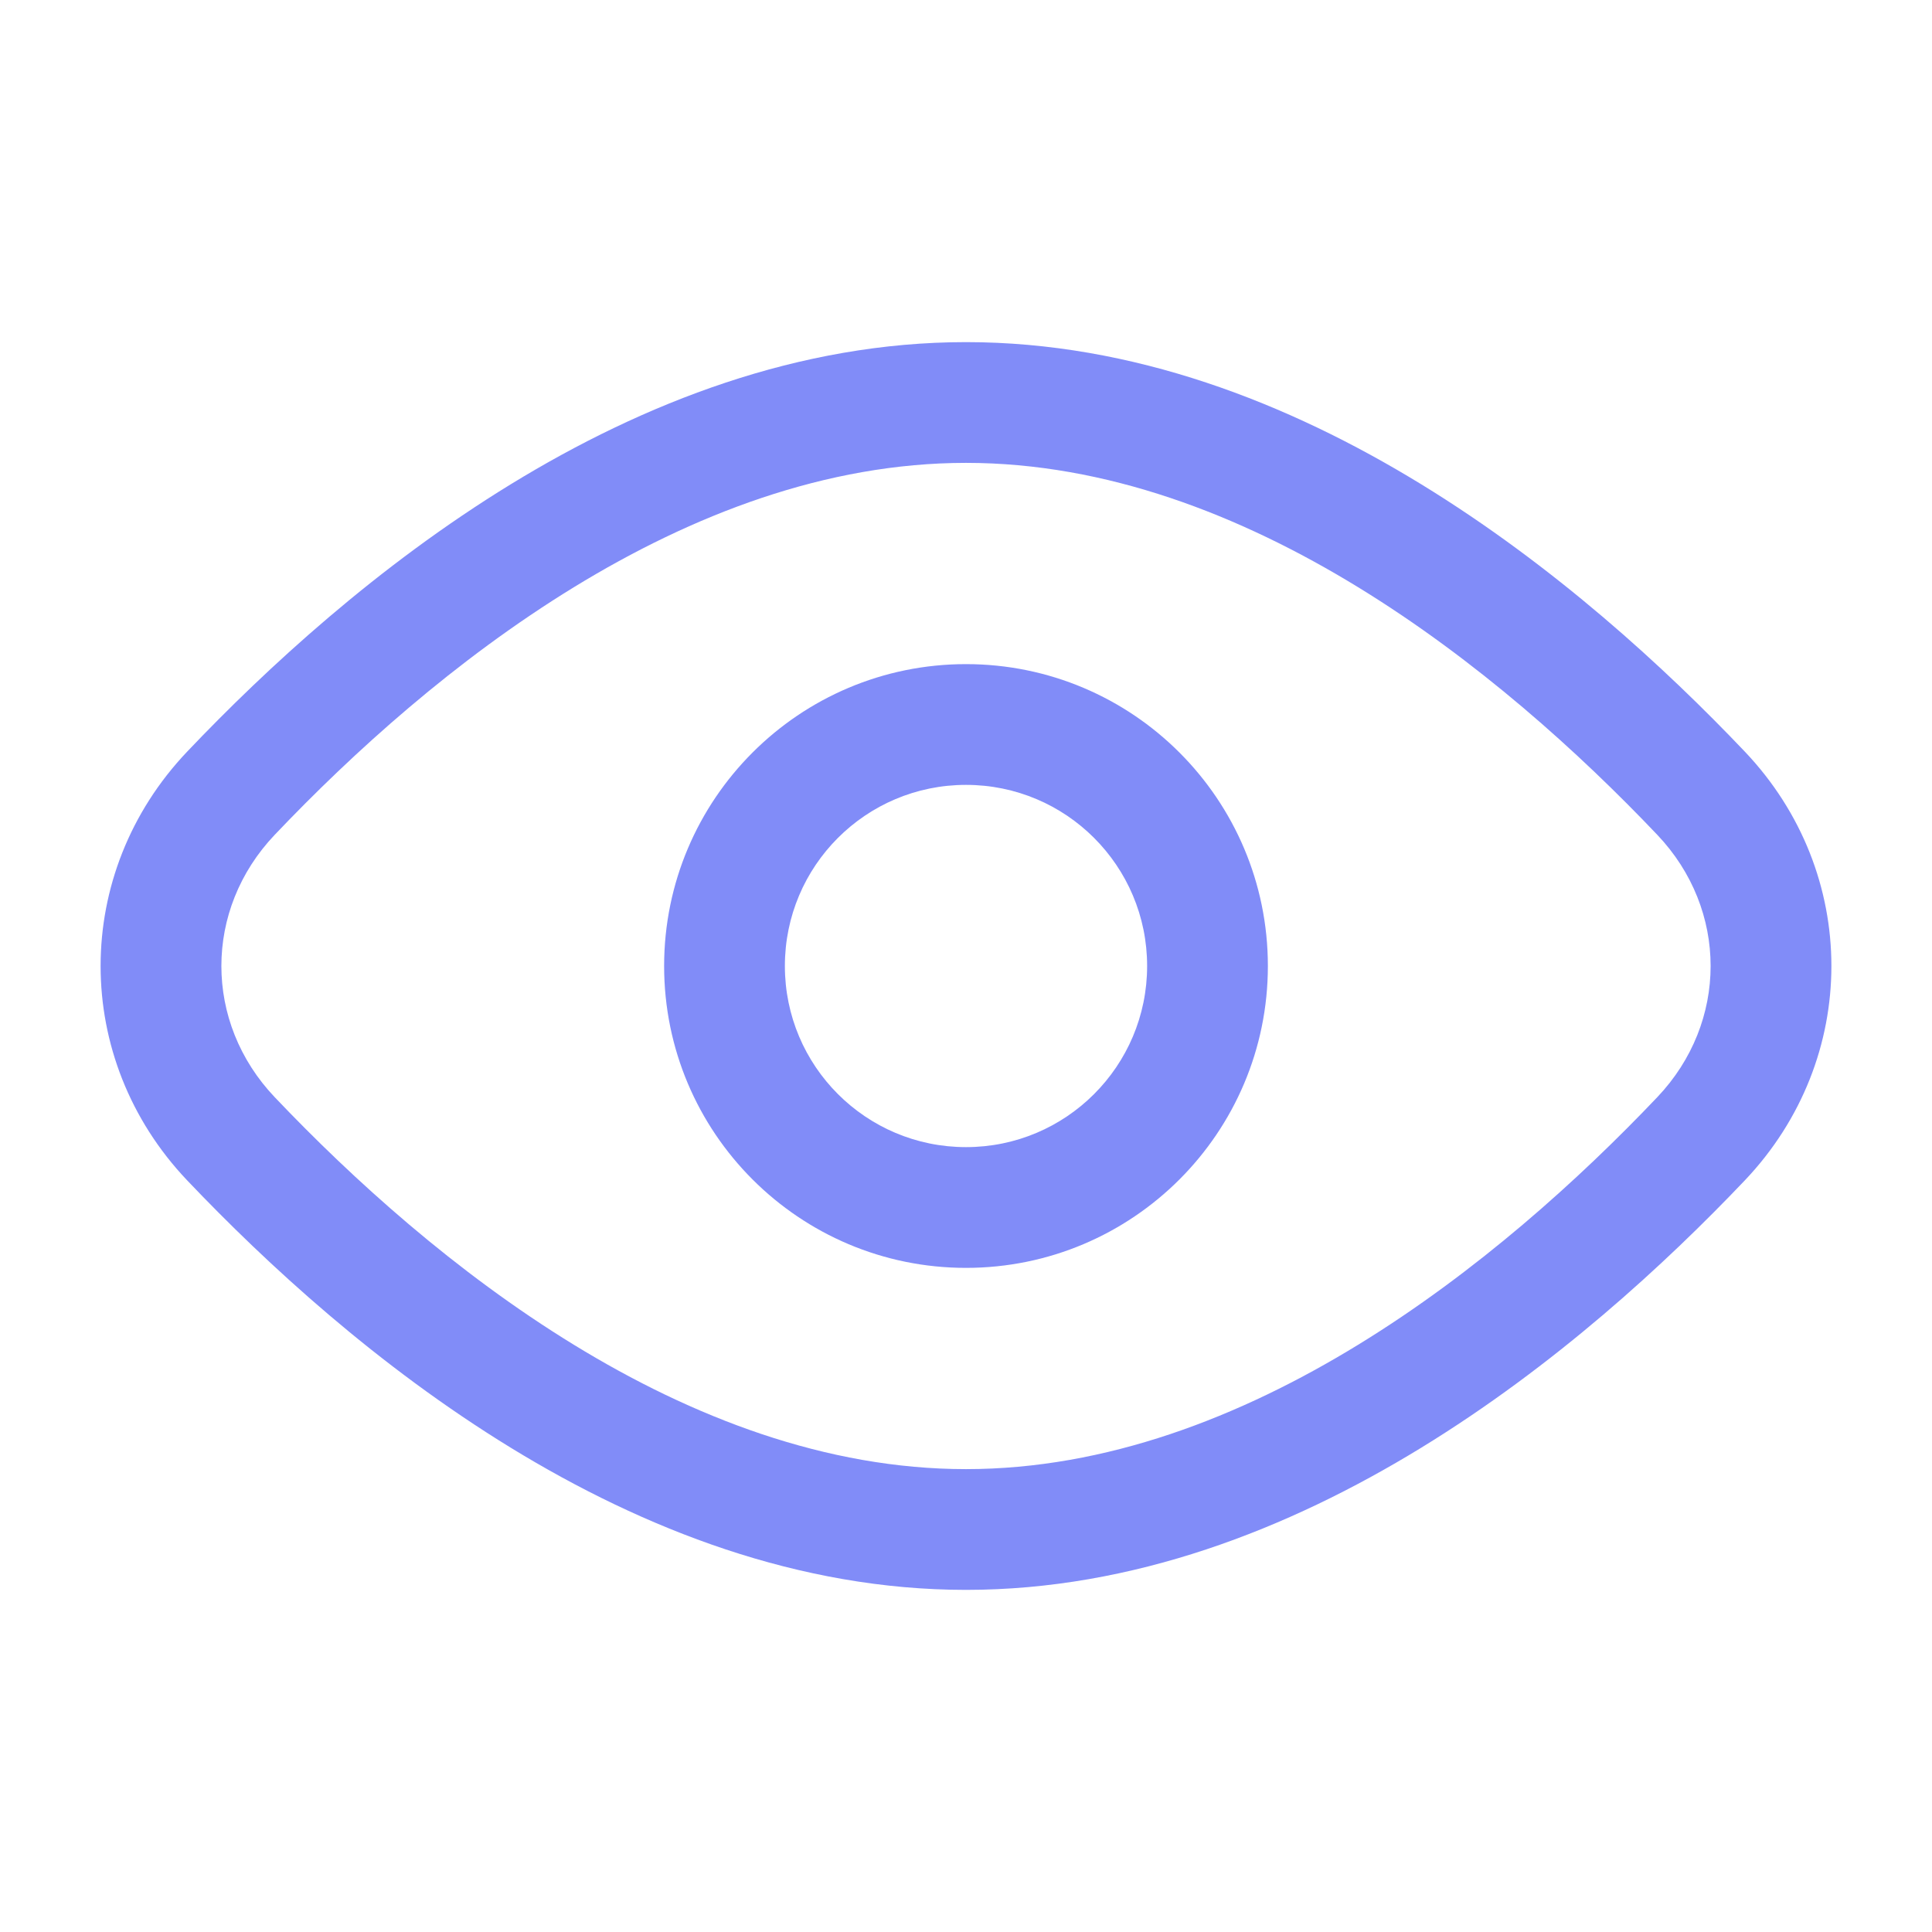 <svg width="18" height="18" viewBox="0 0 24 24" fill="none" xmlns="http://www.w3.org/2000/svg">
<path 
fill-rule="evenodd"
 clip-rule="evenodd" 
 d="M12 5.75C8.52 5.75 5.353 8.329 3.413 10.37C2.529 11.3 2.529 12.7 3.413 13.63C5.353 15.671 8.52 18.25 12 18.25C15.48 18.25 18.647 15.671 20.587 13.63C21.471 12.7 21.471 11.3 20.587 10.37C18.647 8.329 15.48 5.75 12 5.75ZM2.326 9.336C4.298 7.262 7.849 4.25 12 4.25C16.151 4.25 19.702 7.262 21.674 9.336C23.109 10.846 23.109 13.154 21.674 14.664C19.702 16.738 16.151 19.75 12 19.75C7.849 19.75 4.298 16.738 2.326 14.664C0.891 13.154 0.891 10.846 2.326 9.336ZM12 9.75C10.757 9.75 9.75 10.757 9.75 12C9.75 13.243 10.757 14.25 12 14.25C13.243 14.25 14.25 13.243 14.25 12C14.25 10.757 13.243 9.75 12 9.75ZM8.25 12C8.25 9.929 9.929 8.25 12 8.25C14.071 8.25 15.75 9.929 15.75 12C15.75 14.071 14.071 15.75 12 15.75C9.929 15.75 8.25 14.071 8.25 12Z"
  fill="#818cf8"/>
</svg>
